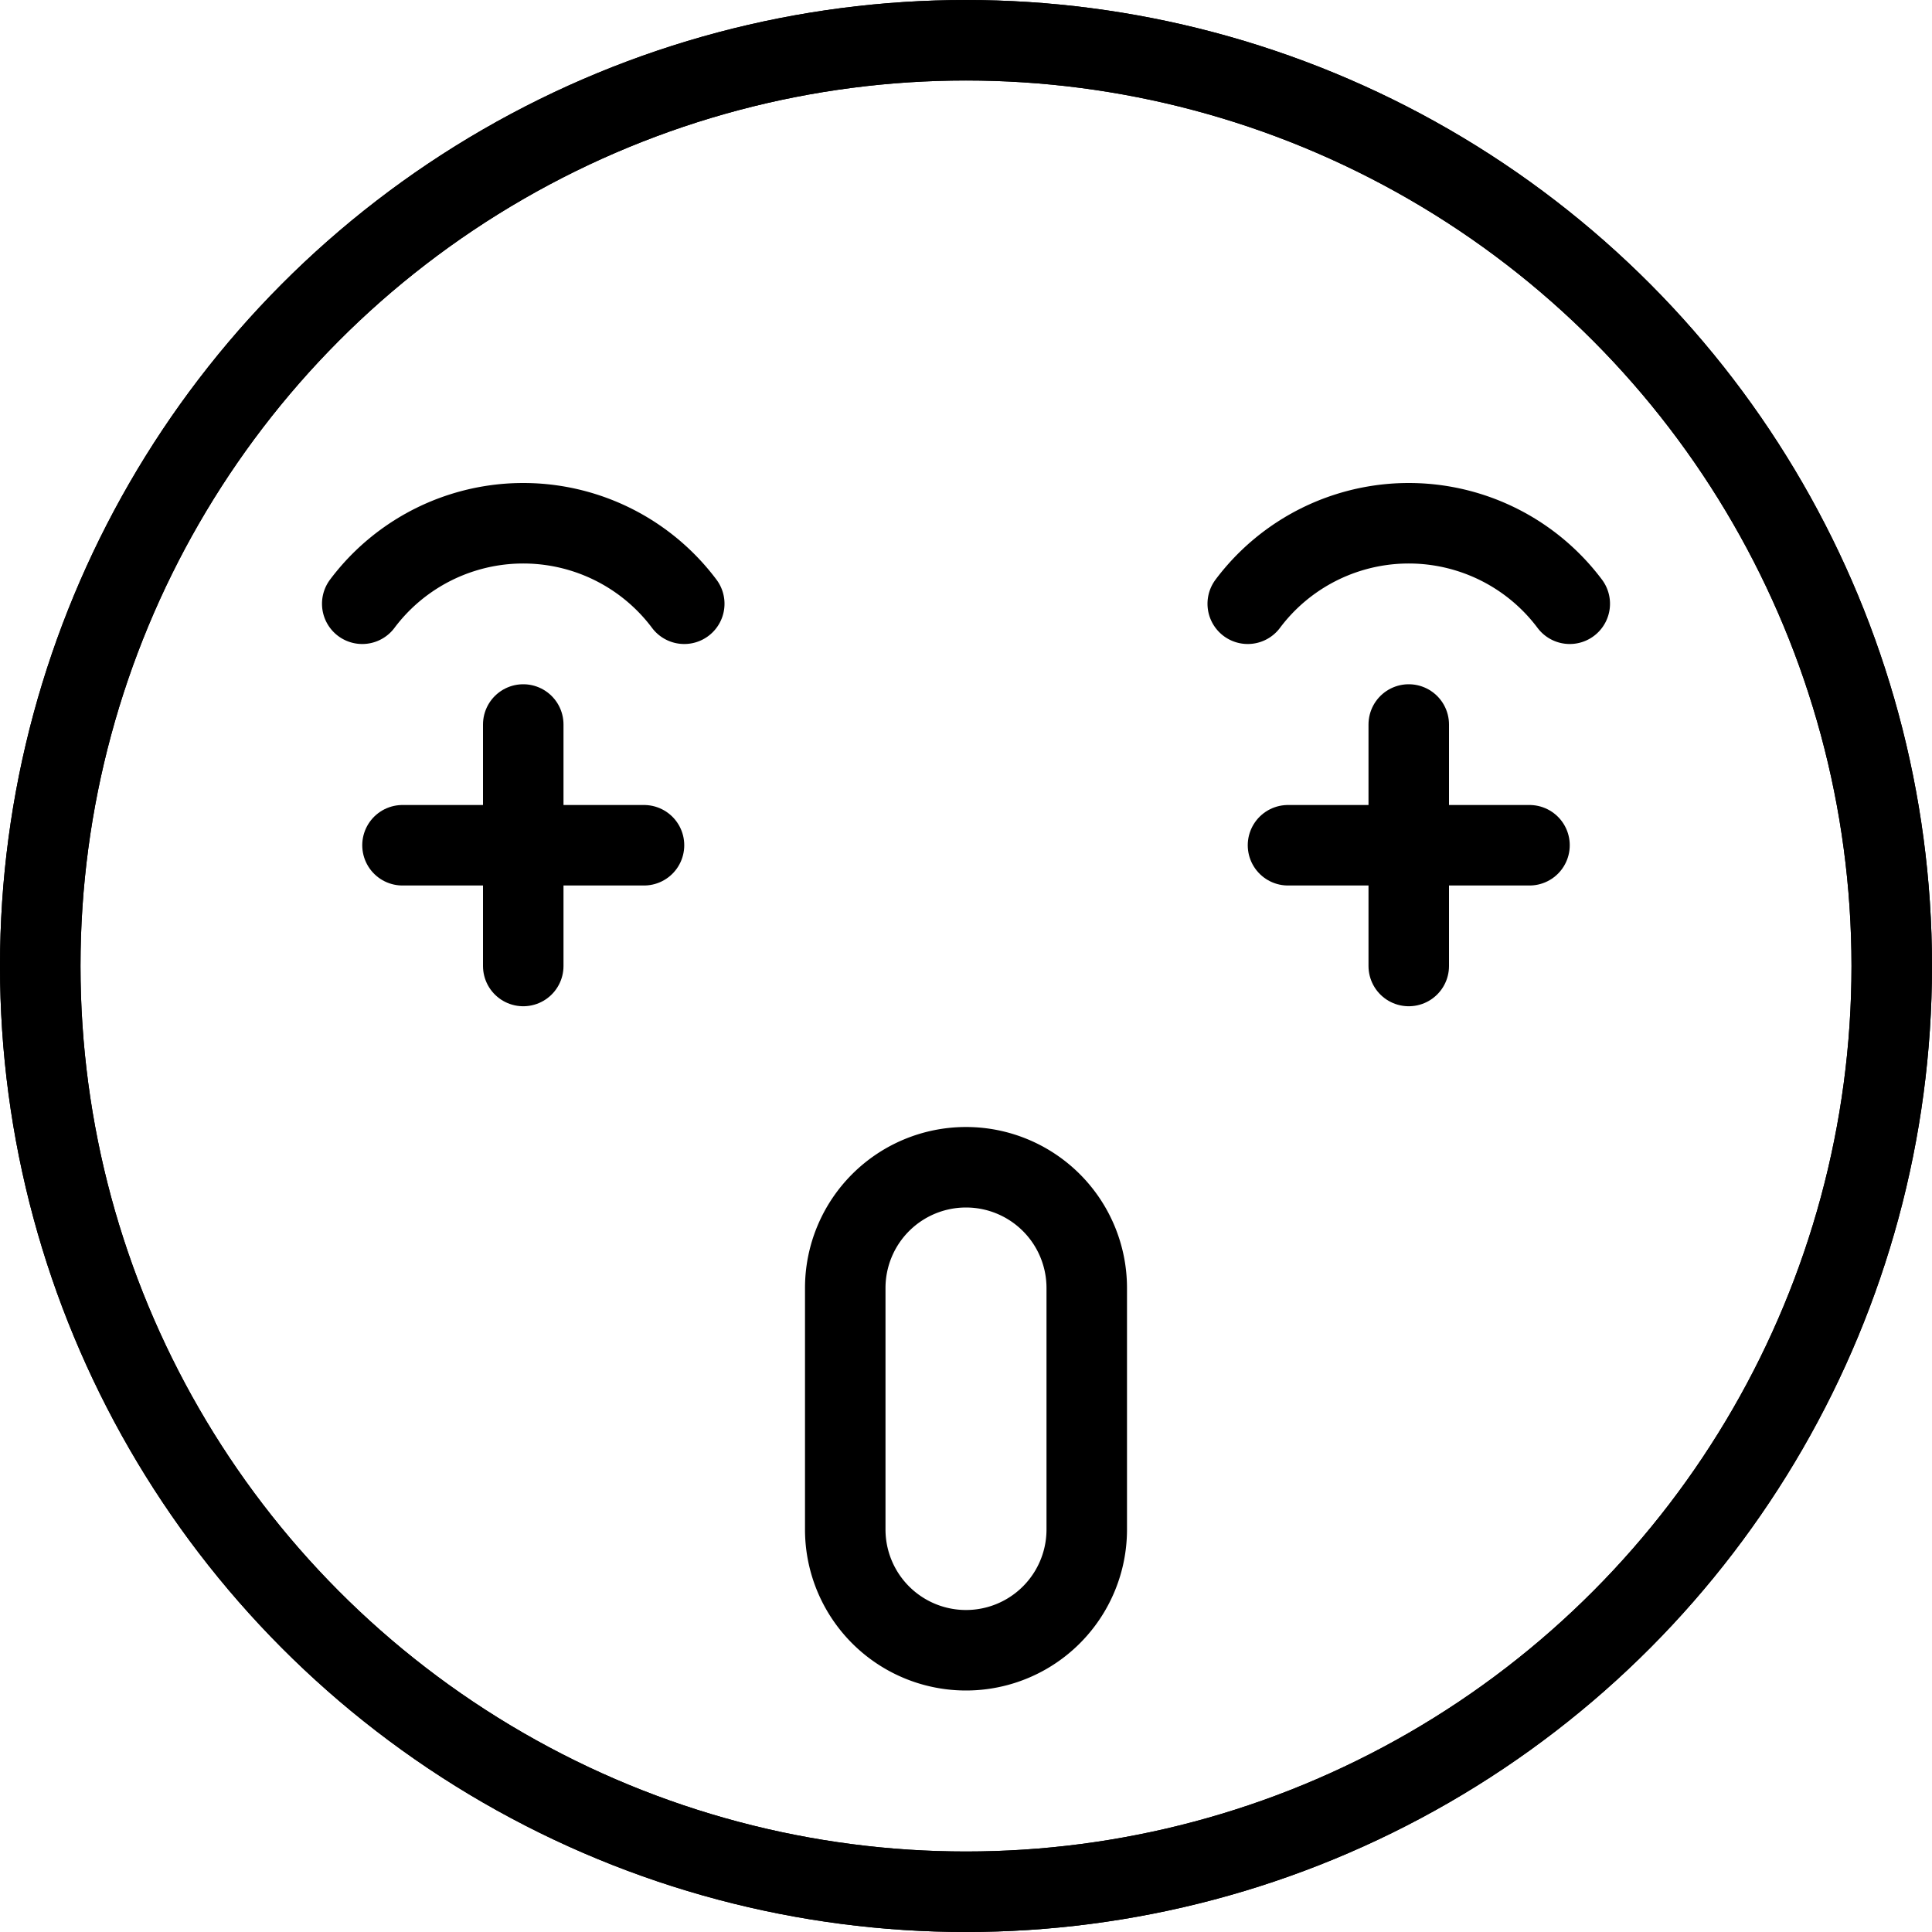 <svg xmlns="http://www.w3.org/2000/svg" viewBox="0 0 24 24"><defs><style>.a{fill:none;stroke:#000;stroke-linecap:round;stroke-linejoin:round;}</style></defs><title>smiley-very-happy</title><circle class="a" cx="12" cy="12" r="11.5"/><path class="a" d="M8.5,7.5a2.5,2.5,0,0,0-4,0"/><path class="a" d="M15.5,7.5a2.5,2.5,0,0,1,4,0"/><path class="a" d="M12,14.5A1.5,1.5,0,0,0,10.5,16v3a1.5,1.5,0,0,0,3,0V16A1.5,1.5,0,0,0,12,14.5Z"/><circle class="a" cx="12" cy="12" r="11.5"/><line class="a" x1="6.5" y1="9" x2="6.5" y2="12"/><line class="a" x1="5" y1="10.5" x2="8" y2="10.5"/><line class="a" x1="17.5" y1="9" x2="17.5" y2="12"/><line class="a" x1="16" y1="10.5" x2="19" y2="10.5"/></svg>
